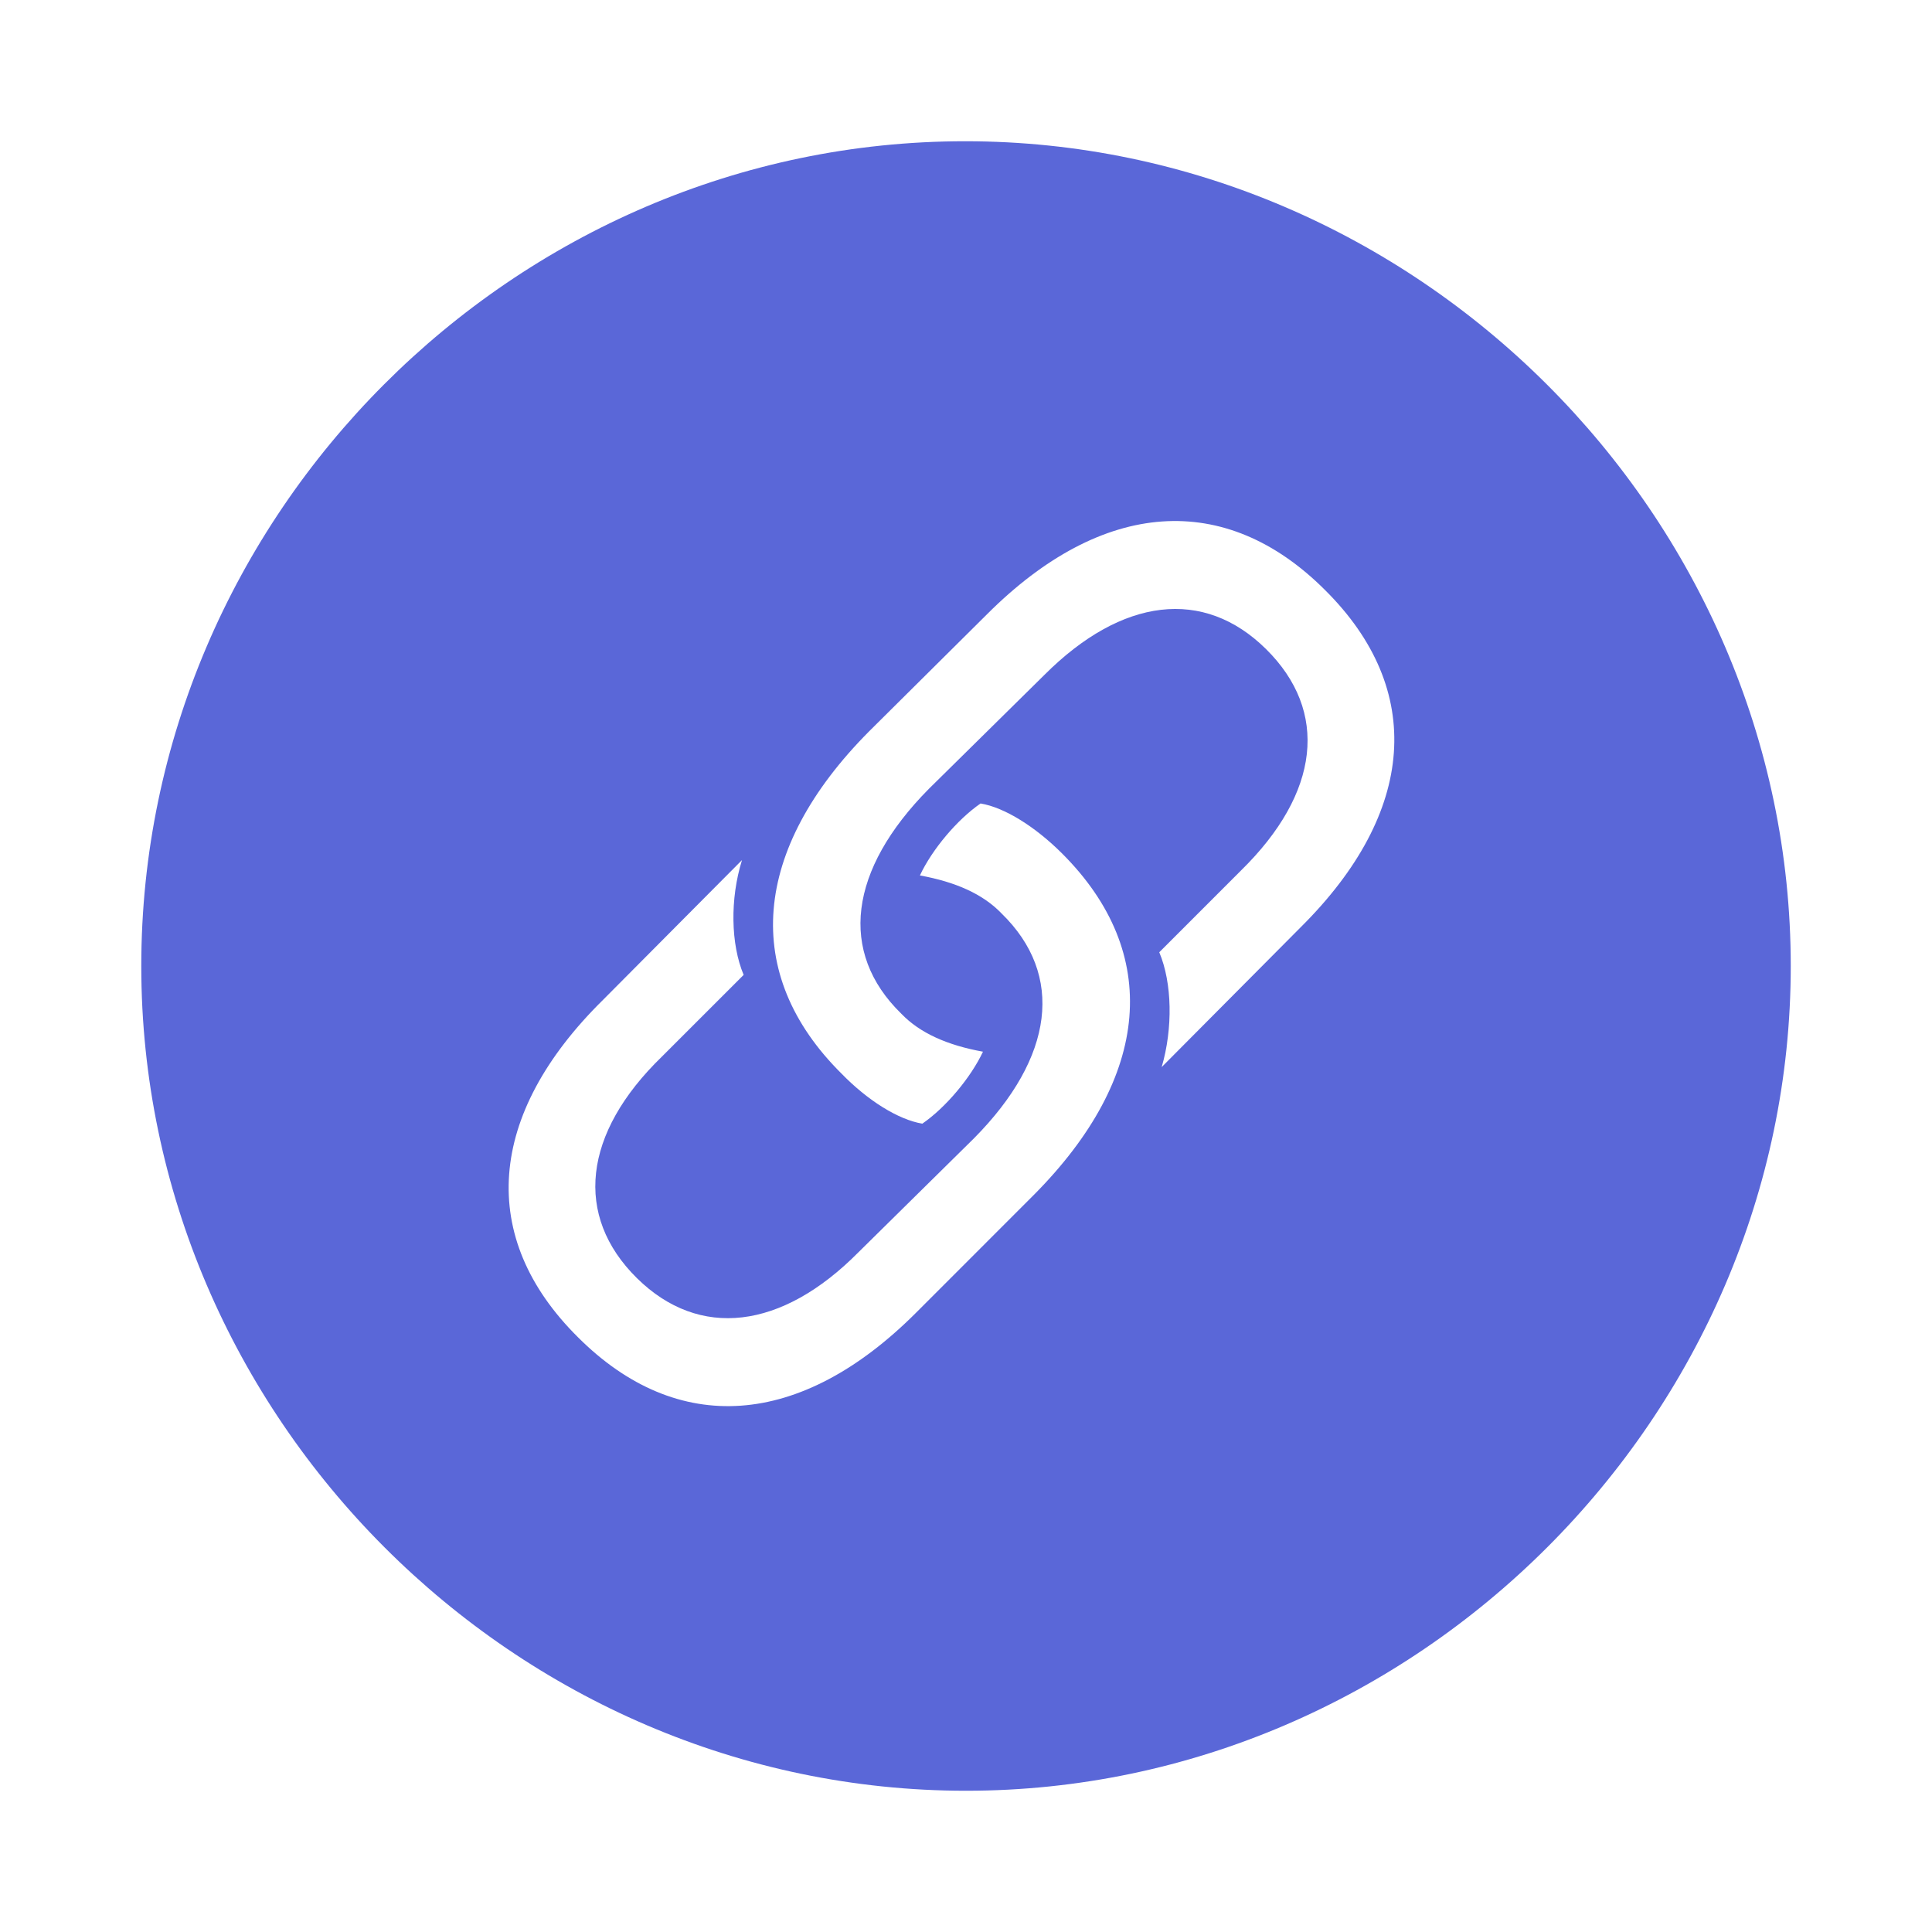 <?xml version="1.0" standalone="no"?><!DOCTYPE svg PUBLIC "-//W3C//DTD SVG 1.1//EN" "http://www.w3.org/Graphics/SVG/1.1/DTD/svg11.dtd"><svg t="1601034973655" class="icon" viewBox="0 0 1024 1024" version="1.1" xmlns="http://www.w3.org/2000/svg" p-id="52863" xmlns:xlink="http://www.w3.org/1999/xlink" width="200" height="200"><defs><style type="text/css"></style></defs><path d="M512 949.138c238.72 0 437.138-198.418 437.138-437.138 0-239.141-198.857-437.138-437.577-437.138C272.439 74.862 74.88 272.859 74.88 512c0 238.72 197.998 437.138 437.138 437.138z m190.281-636.416c53.138 52.699 48.439 117.851-12.855 178.706l-73.71 74.149c5.998-20.571 5.577-44.581-1.28-60.855l43.282-43.301c42.002-41.143 46.702-84.425 13.275-117.431-32.987-32.549-76.288-27.429-117.431 13.714l-61.275 60.434c-42.423 42.862-48 86.583-14.574 119.15 9.856 10.277 24.43 16.713 43.282 20.133-6.437 13.714-19.712 29.586-32.146 38.144-12.855-2.139-29.147-12.434-42.862-26.569-53.138-52.718-47.561-118.711 14.574-181.285l62.574-62.135c61.294-61.294 126.427-65.573 179.145-12.855zM306.286 708.718c-53.138-52.718-48.439-117.87 13.294-178.725l73.691-74.13c-6.4 20.571-5.979 44.562 0.878 60.855l-43.301 43.282c-42.002 40.722-46.702 84.425-13.275 117.431 33.006 32.567 76.709 27.429 117.431-13.714l61.275-60.434c42.423-42.862 48-86.565 14.574-119.131-9.856-10.295-24.43-16.731-43.282-20.151 6.418-13.714 19.712-29.568 32.146-38.144 12.855 2.139 29.129 12.434 43.282 26.569 52.718 52.718 47.141 118.29-14.994 180.846l-62.574 62.592c-61.294 61.275-126.427 65.573-179.145 12.855z" p-id="52864" fill="#5A67D8"></path></svg>